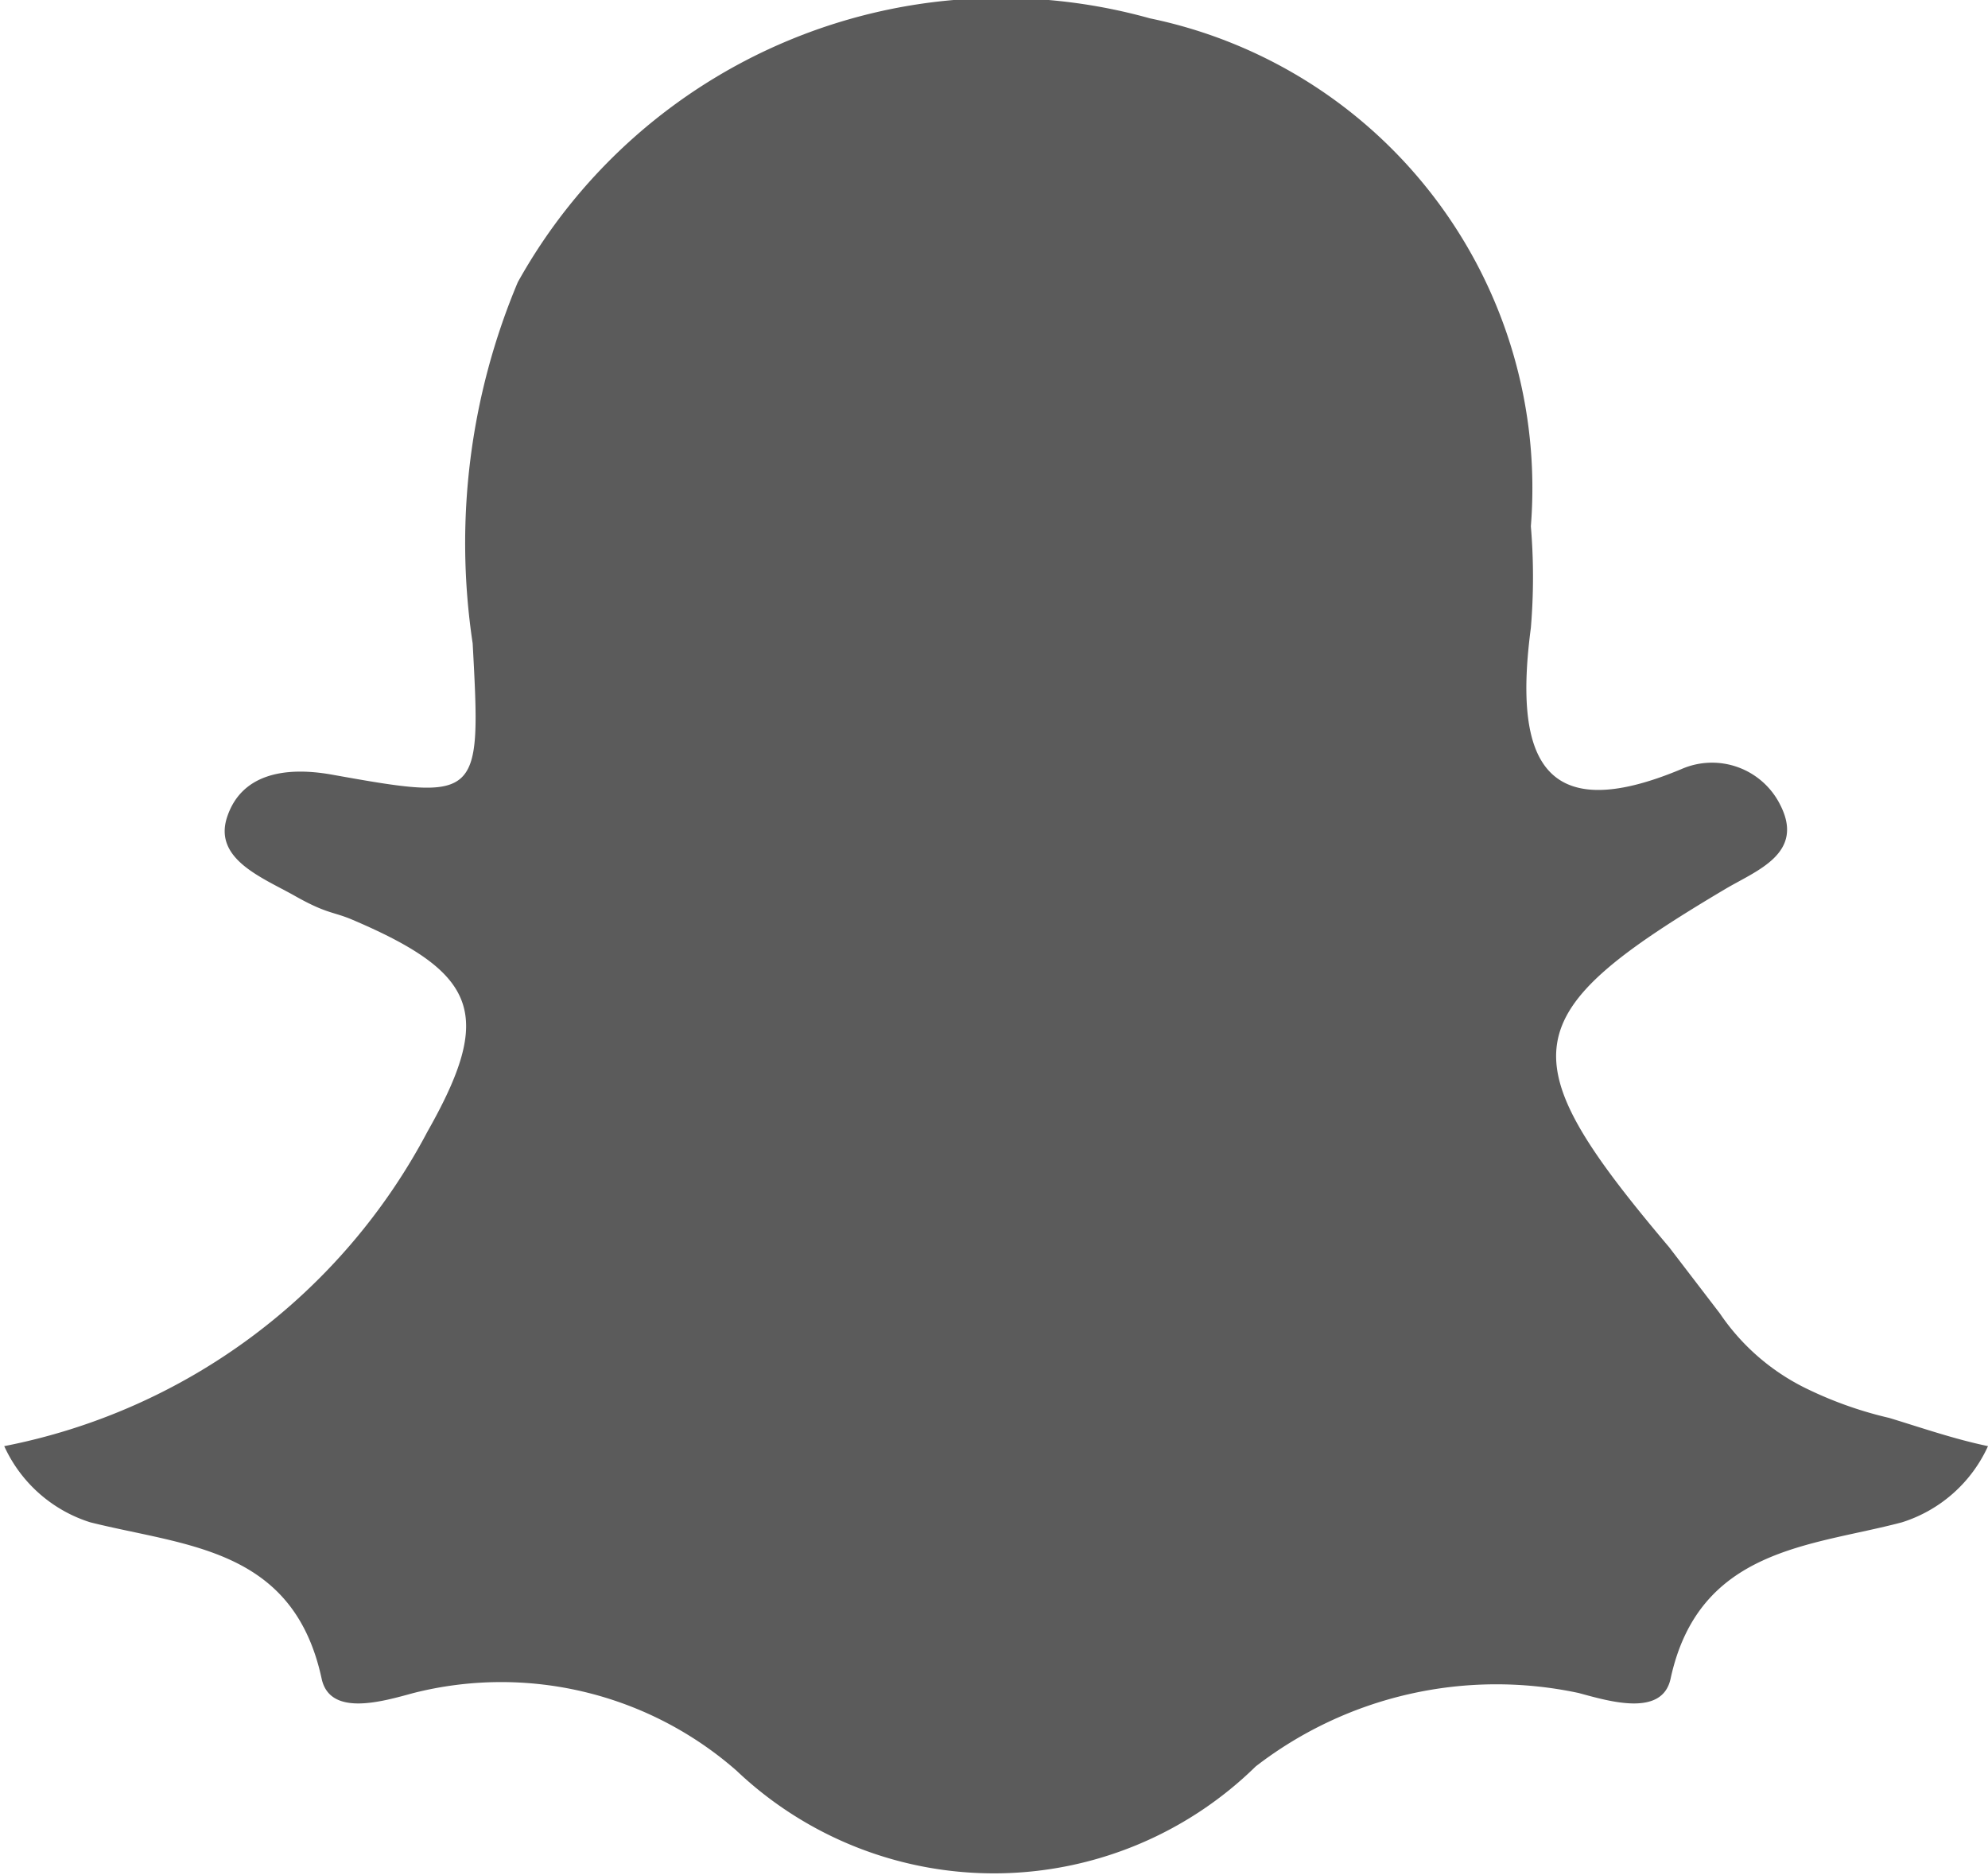 <svg xmlns="http://www.w3.org/2000/svg" viewBox="0 0 14.09 13.29"><defs><style>.cls-1{fill:#5b5b5b;}</style></defs><g id="Layer_2" data-name="Layer 2"><g id="Layer_1-2" data-name="Layer 1"><path class="cls-1" d="M8.9,12.52A2.79,2.79,0,0,1,11.19,12c.22.06.59.17.65-.1.2-.93,1-.94,1.64-1.11a1,1,0,0,0,.61-.54c-.24-.05-.47-.13-.7-.2a2.75,2.75,0,0,1-.57-.2,1.57,1.57,0,0,1-.63-.54l-.36-.47c-1.15-1.36-1.1-1.65.4-2.54.22-.13.56-.25.39-.59a.54.54,0,0,0-.7-.26c-1,.42-1.19-.09-1.07-1a4.3,4.3,0,0,0,0-.72A3.4,3.4,0,0,0,8.15.13,3.92,3.92,0,0,0,3.67,2a4.77,4.77,0,0,0-.32,2.56c.06,1.11.06,1.12-1,.93-.34-.06-.64,0-.74.3s.25.43.48.56.27.11.41.17c.89.38,1,.67.53,1.5a4.33,4.33,0,0,1-3,2.23,1,1,0,0,0,.61.54c.68.17,1.44.18,1.64,1.11.06.27.43.16.65.1a2.53,2.53,0,0,1,2.29.55A2.65,2.65,0,0,0,8.9,12.52Z"/></g></g></svg>